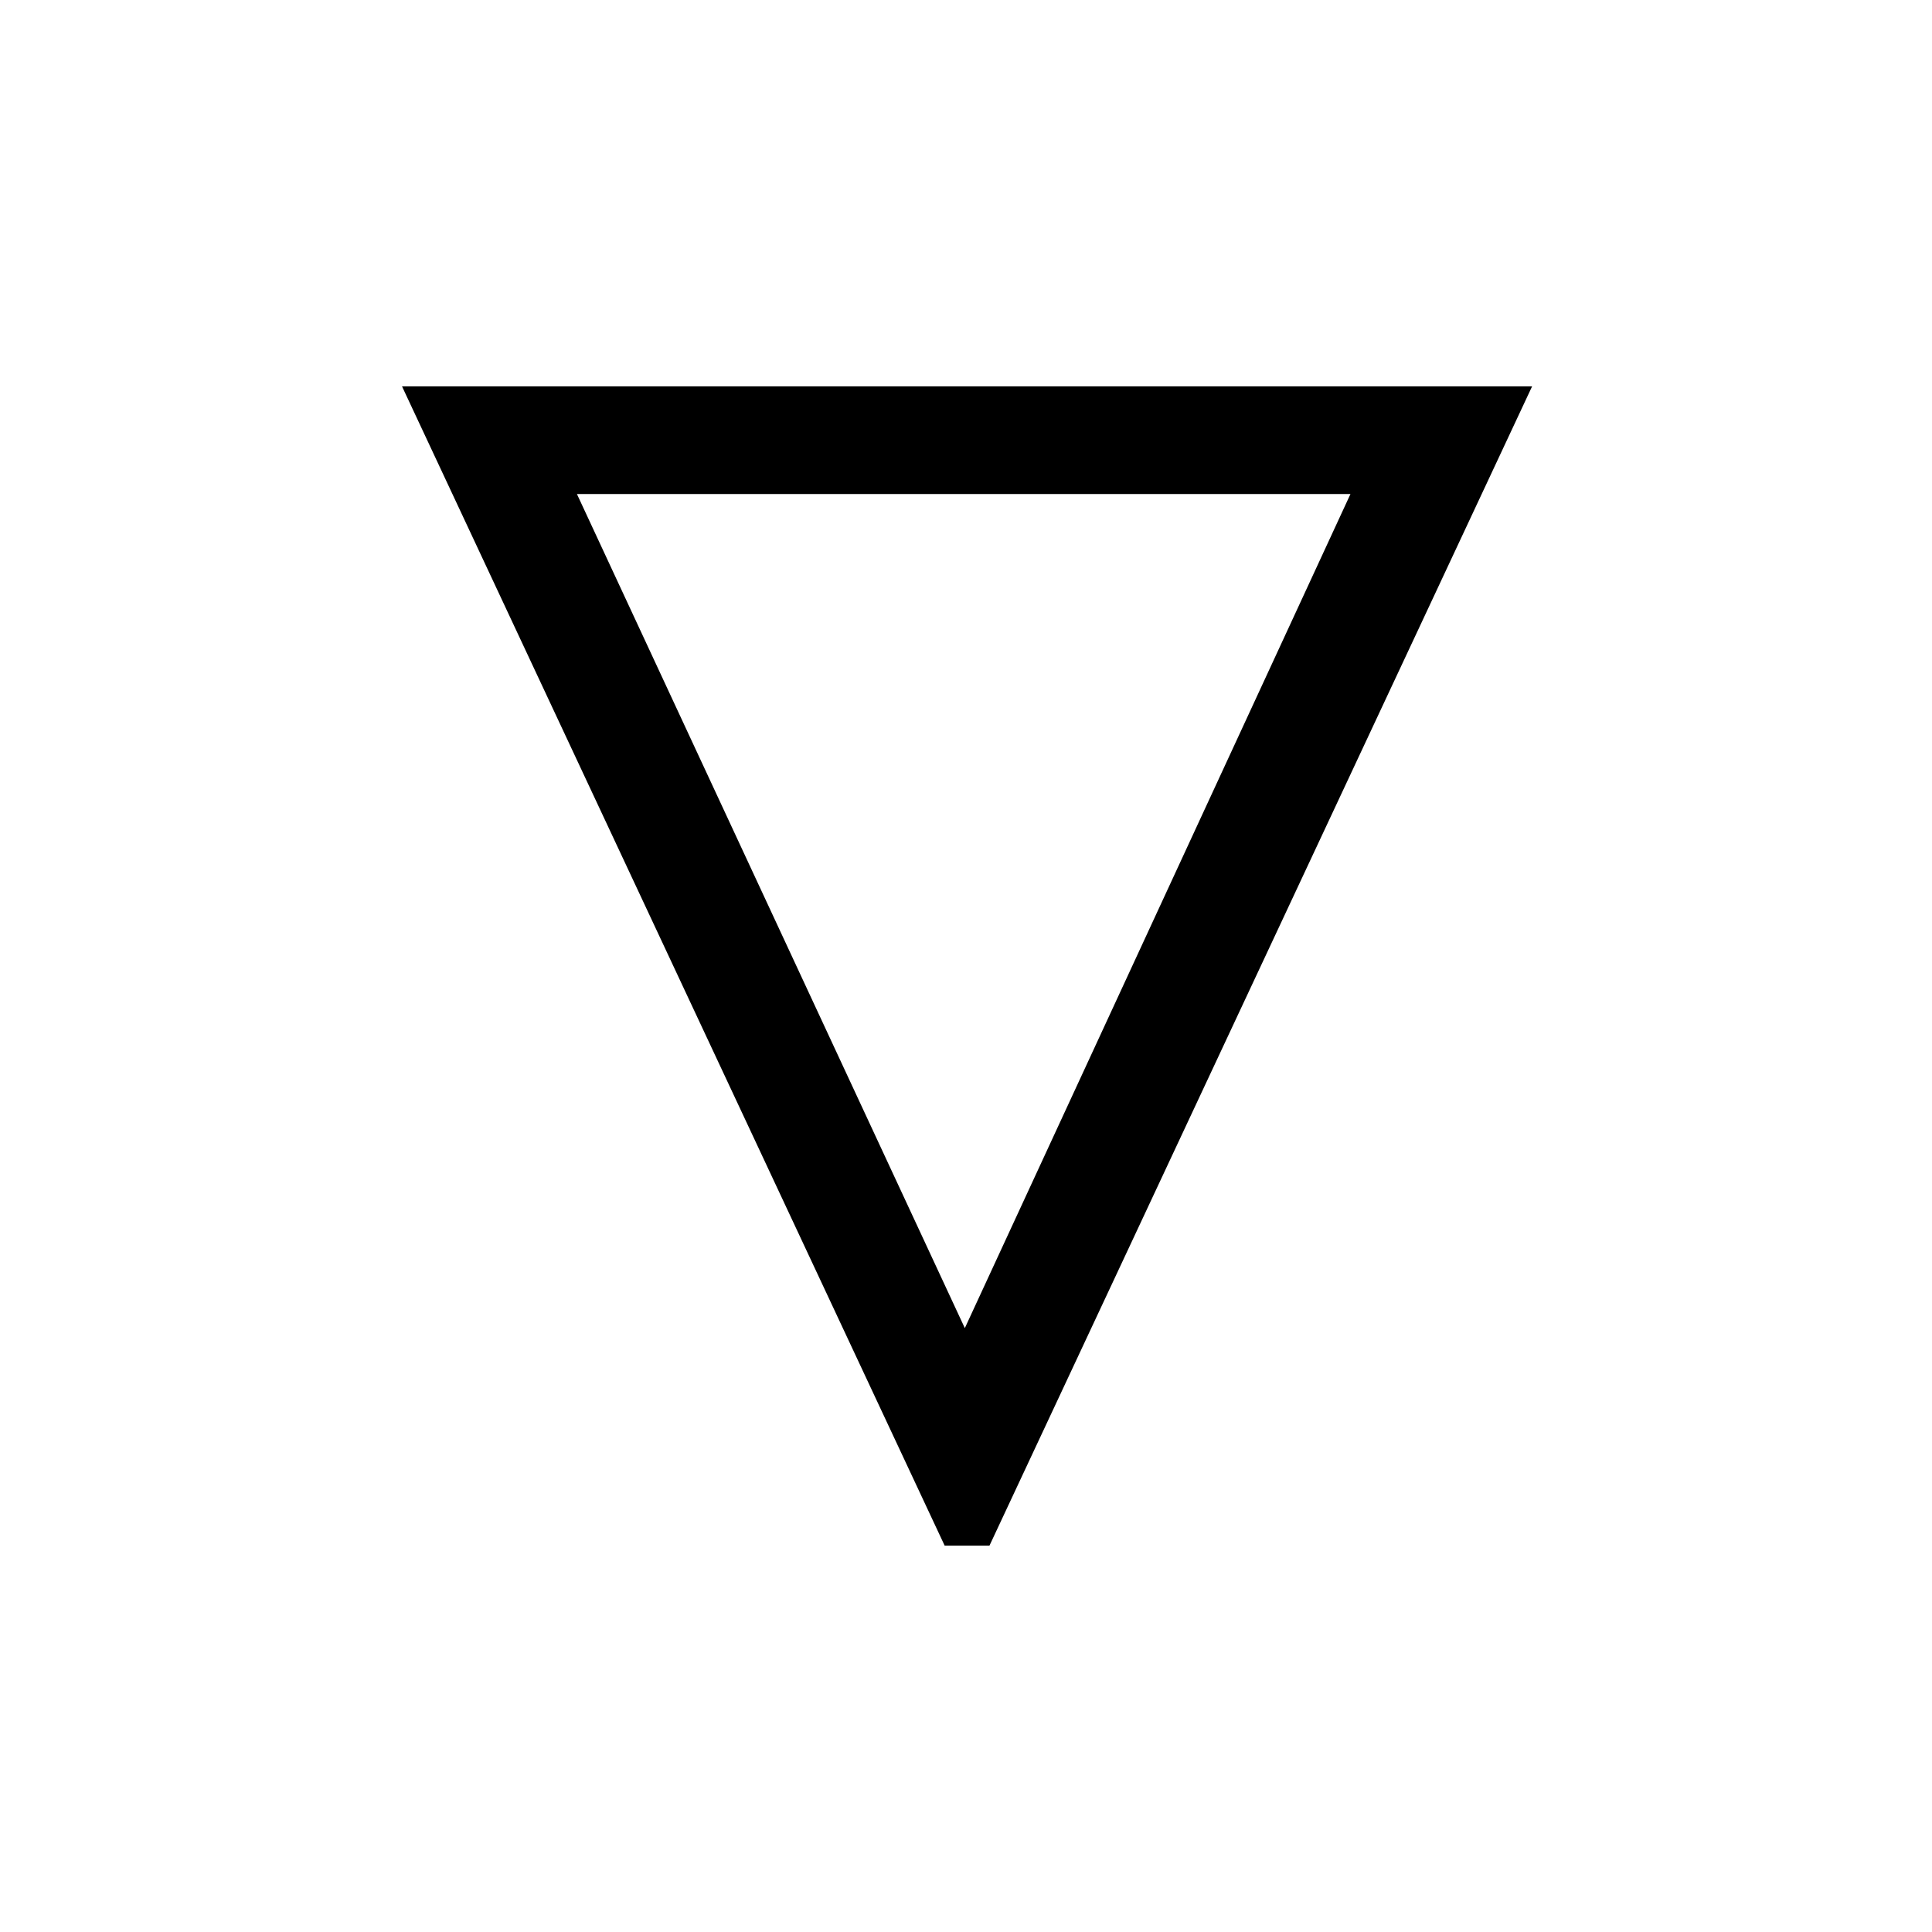 <?xml version="1.0" encoding="UTF-8" standalone="no"?>
<!-- Created with Inkscape (http://www.inkscape.org/) -->

<svg
   xmlns:dc="http://purl.org/dc/elements/1.1/"
   xmlns:cc="http://creativecommons.org/ns#"
   xmlns:rdf="http://www.w3.org/1999/02/22-rdf-syntax-ns#"
   xmlns:svg="http://www.w3.org/2000/svg"
   xmlns="http://www.w3.org/2000/svg"
   version="1.0"
   width="128"
   height="128"
   id="svg2">
  <defs
     id="defs4" />
  <path
     d="M 101.505,25.6 65.556,102.4 H 62.585 L 26.636,25.6 h 74.869 z M 89.472,32.73 H 38.223 L 63.922,87.991 89.472,32.73 z"
     id="g1-77" />
</svg>

